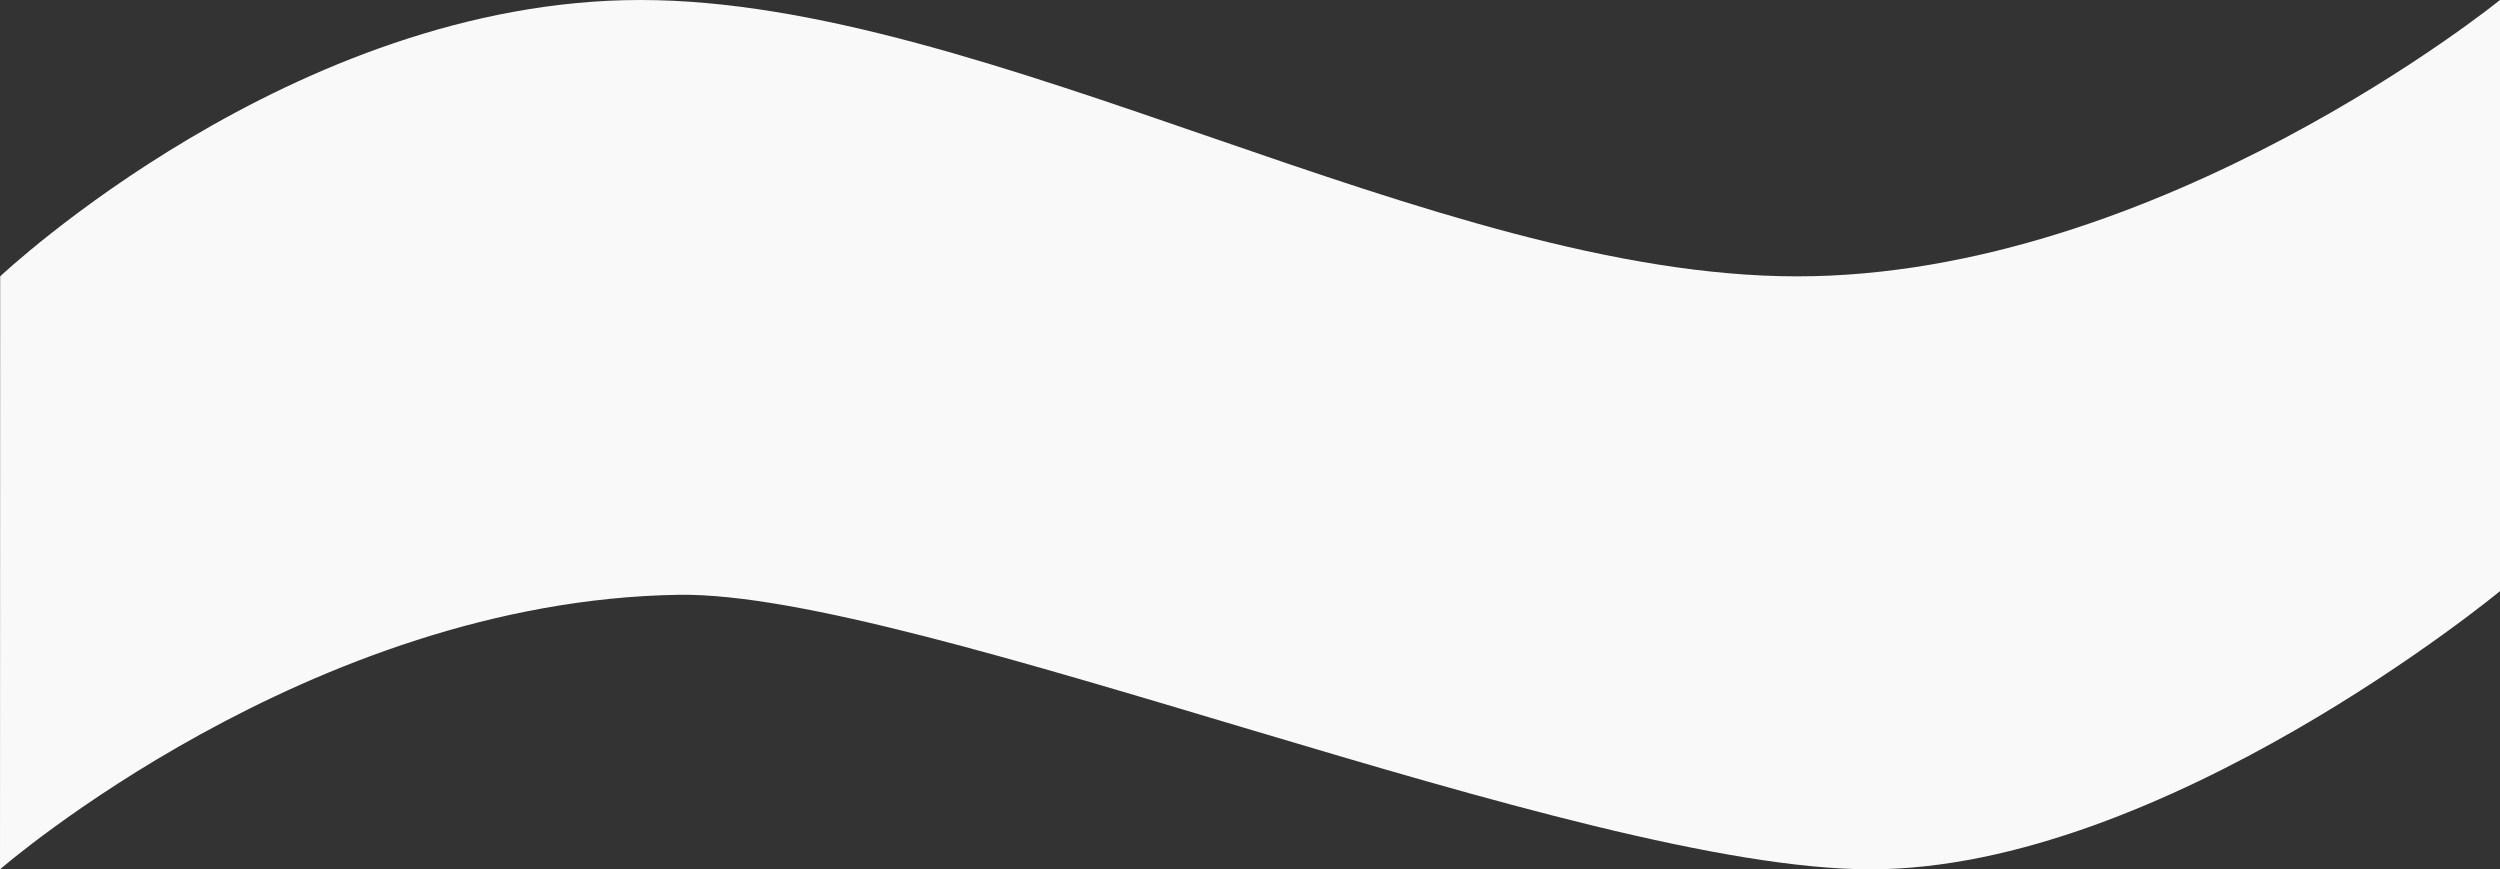 
<svg width="1366px" height="475px" viewBox="0 0 1366 475" version="1.1" xmlns="http://www.w3.org/2000/svg" xmlns:xlink="http://www.w3.org/1999/xlink">
    <rect x="0" y="0" width="1366" height="475" fill="#333333" stroke="none"/>
    <!-- Generator: Sketch 46.2 (44496) - http://www.bohemiancoding.com/sketch -->
    <desc>Created with Sketch.</desc>
    <defs></defs>
    <g id="Page-1" stroke="none" stroke-width="1" fill="none" fill-rule="evenodd">
        <g id="wave" fill-rule="nonzero" fill="#F9F9F9">
            <path d="M0.1,151 C0.1,151 160,0 350,0 C540,0 784,151 982,151 C1180,151 1366,0 1366,0 L1366,323 C1366,323 1182,475 1022,475 C862,475 501,323.1 371,325 C169,328 0,475 0,475 L0.1,151 Z" id="Shape"></path>
        </g>
    </g>
</svg>